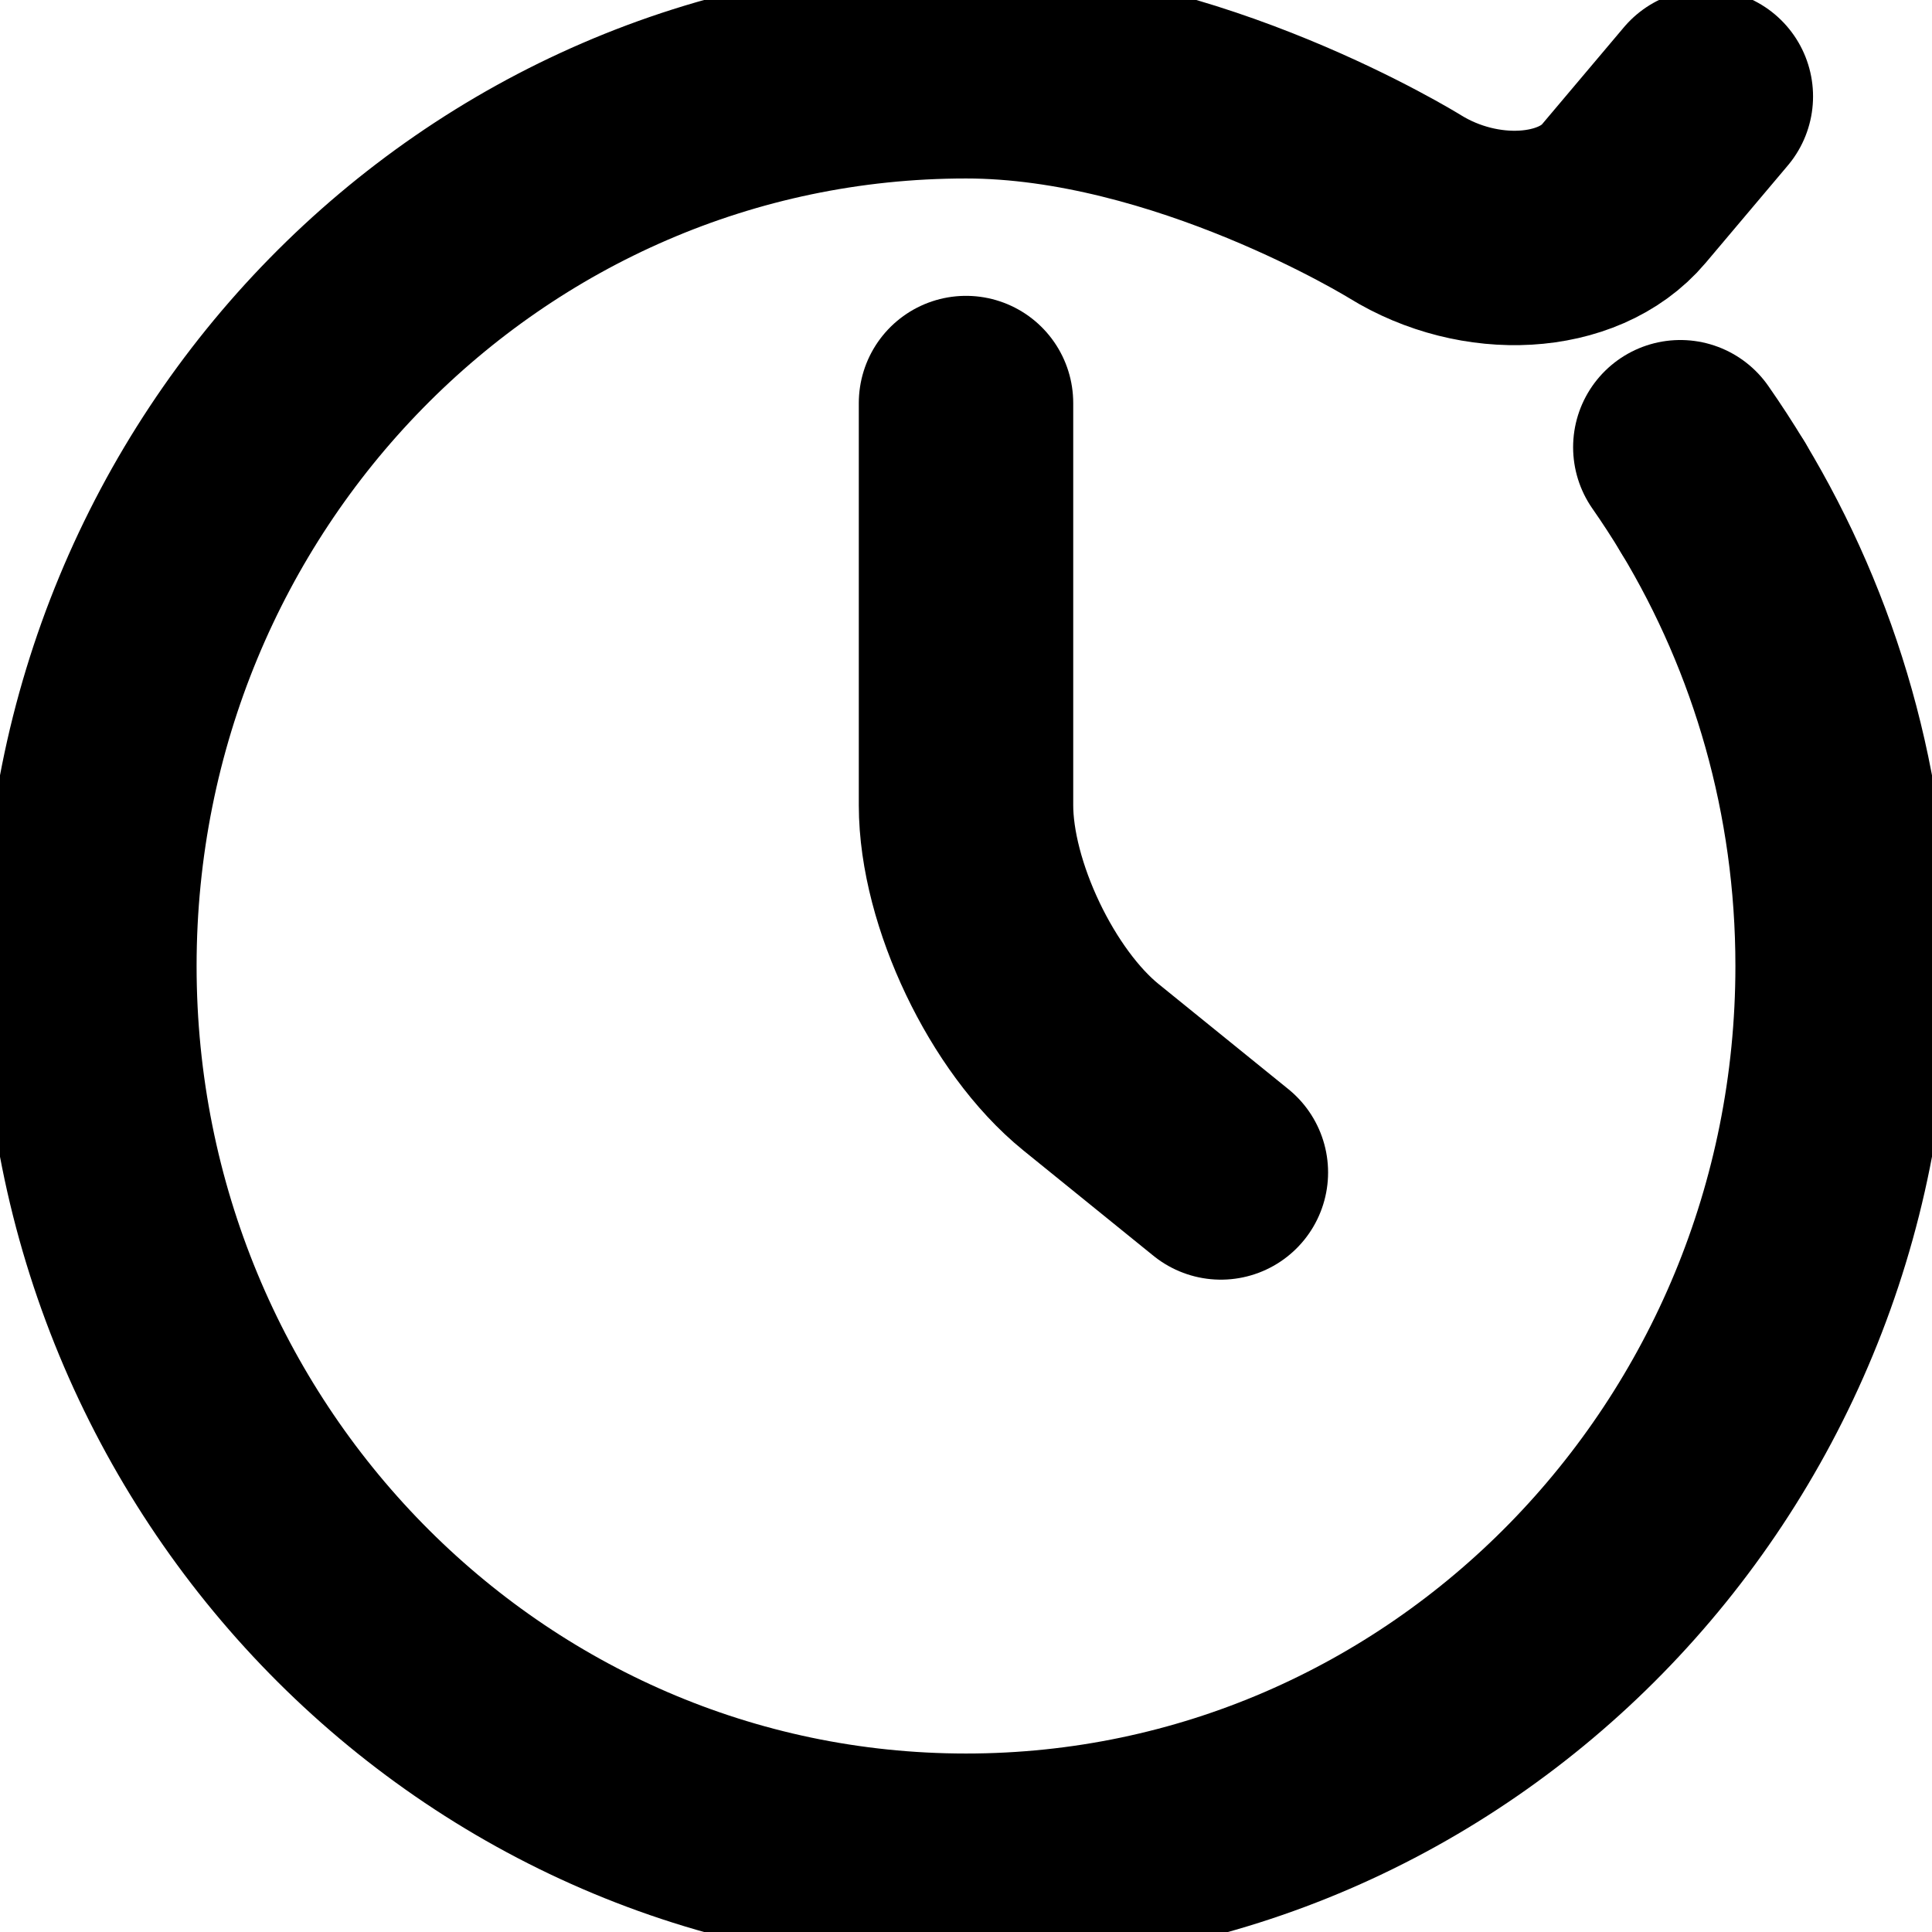 <?xml version="1.0" encoding="utf-8"?>
<!-- Generator: Adobe Illustrator 17.0.0, SVG Export Plug-In . SVG Version: 6.00 Build 0)  -->
<!DOCTYPE svg PUBLIC "-//W3C//DTD SVG 1.1//EN" "http://www.w3.org/Graphics/SVG/1.1/DTD/svg11.dtd">
<svg version="1.1" id="Layer_1" xmlns="http://www.w3.org/2000/svg" xmlns:xlink="http://www.w3.org/1999/xlink" x="0px" y="0px"
	 width="72.083px" height="72.083px" viewBox="0 0 72.083 72.083" enable-background="new 0 0 72.083 72.083" xml:space="preserve">
<g>
	<path fill="none" stroke="currentColor" stroke-width="8" stroke-linecap="round" stroke-linejoin="round" stroke-miterlimit="10" d="
		M36.042,15.038v15.003c0,3.3,2.098,7.7,4.662,9.777l4.847,3.926"/>
</g>
<g>
	<path fill="none" stroke="currentColor" stroke-width="8" stroke-linecap="round" stroke-linejoin="round" stroke-miterlimit="10" d="
		M63.915,18.567c3.065,5.083,4.833,11.068,4.833,17.474c0,18.437-14.643,33.383-32.706,33.383S3.335,54.479,3.335,36.042
		S17.978,2.659,36.042,2.659c8.218,0,16.371,5.045,16.371,5.045c2.806,1.736,6.481,1.523,8.167-0.475s3.065-3.632,3.065-3.632"/>
</g>
<g>
	<path fill="none" stroke="currentColor" stroke-width="8" stroke-linecap="round" stroke-linejoin="round" stroke-miterlimit="10" d="
		M62.693,16.686c0.427,0.612,0.835,1.239,1.222,1.881"/>
</g>
</svg>

